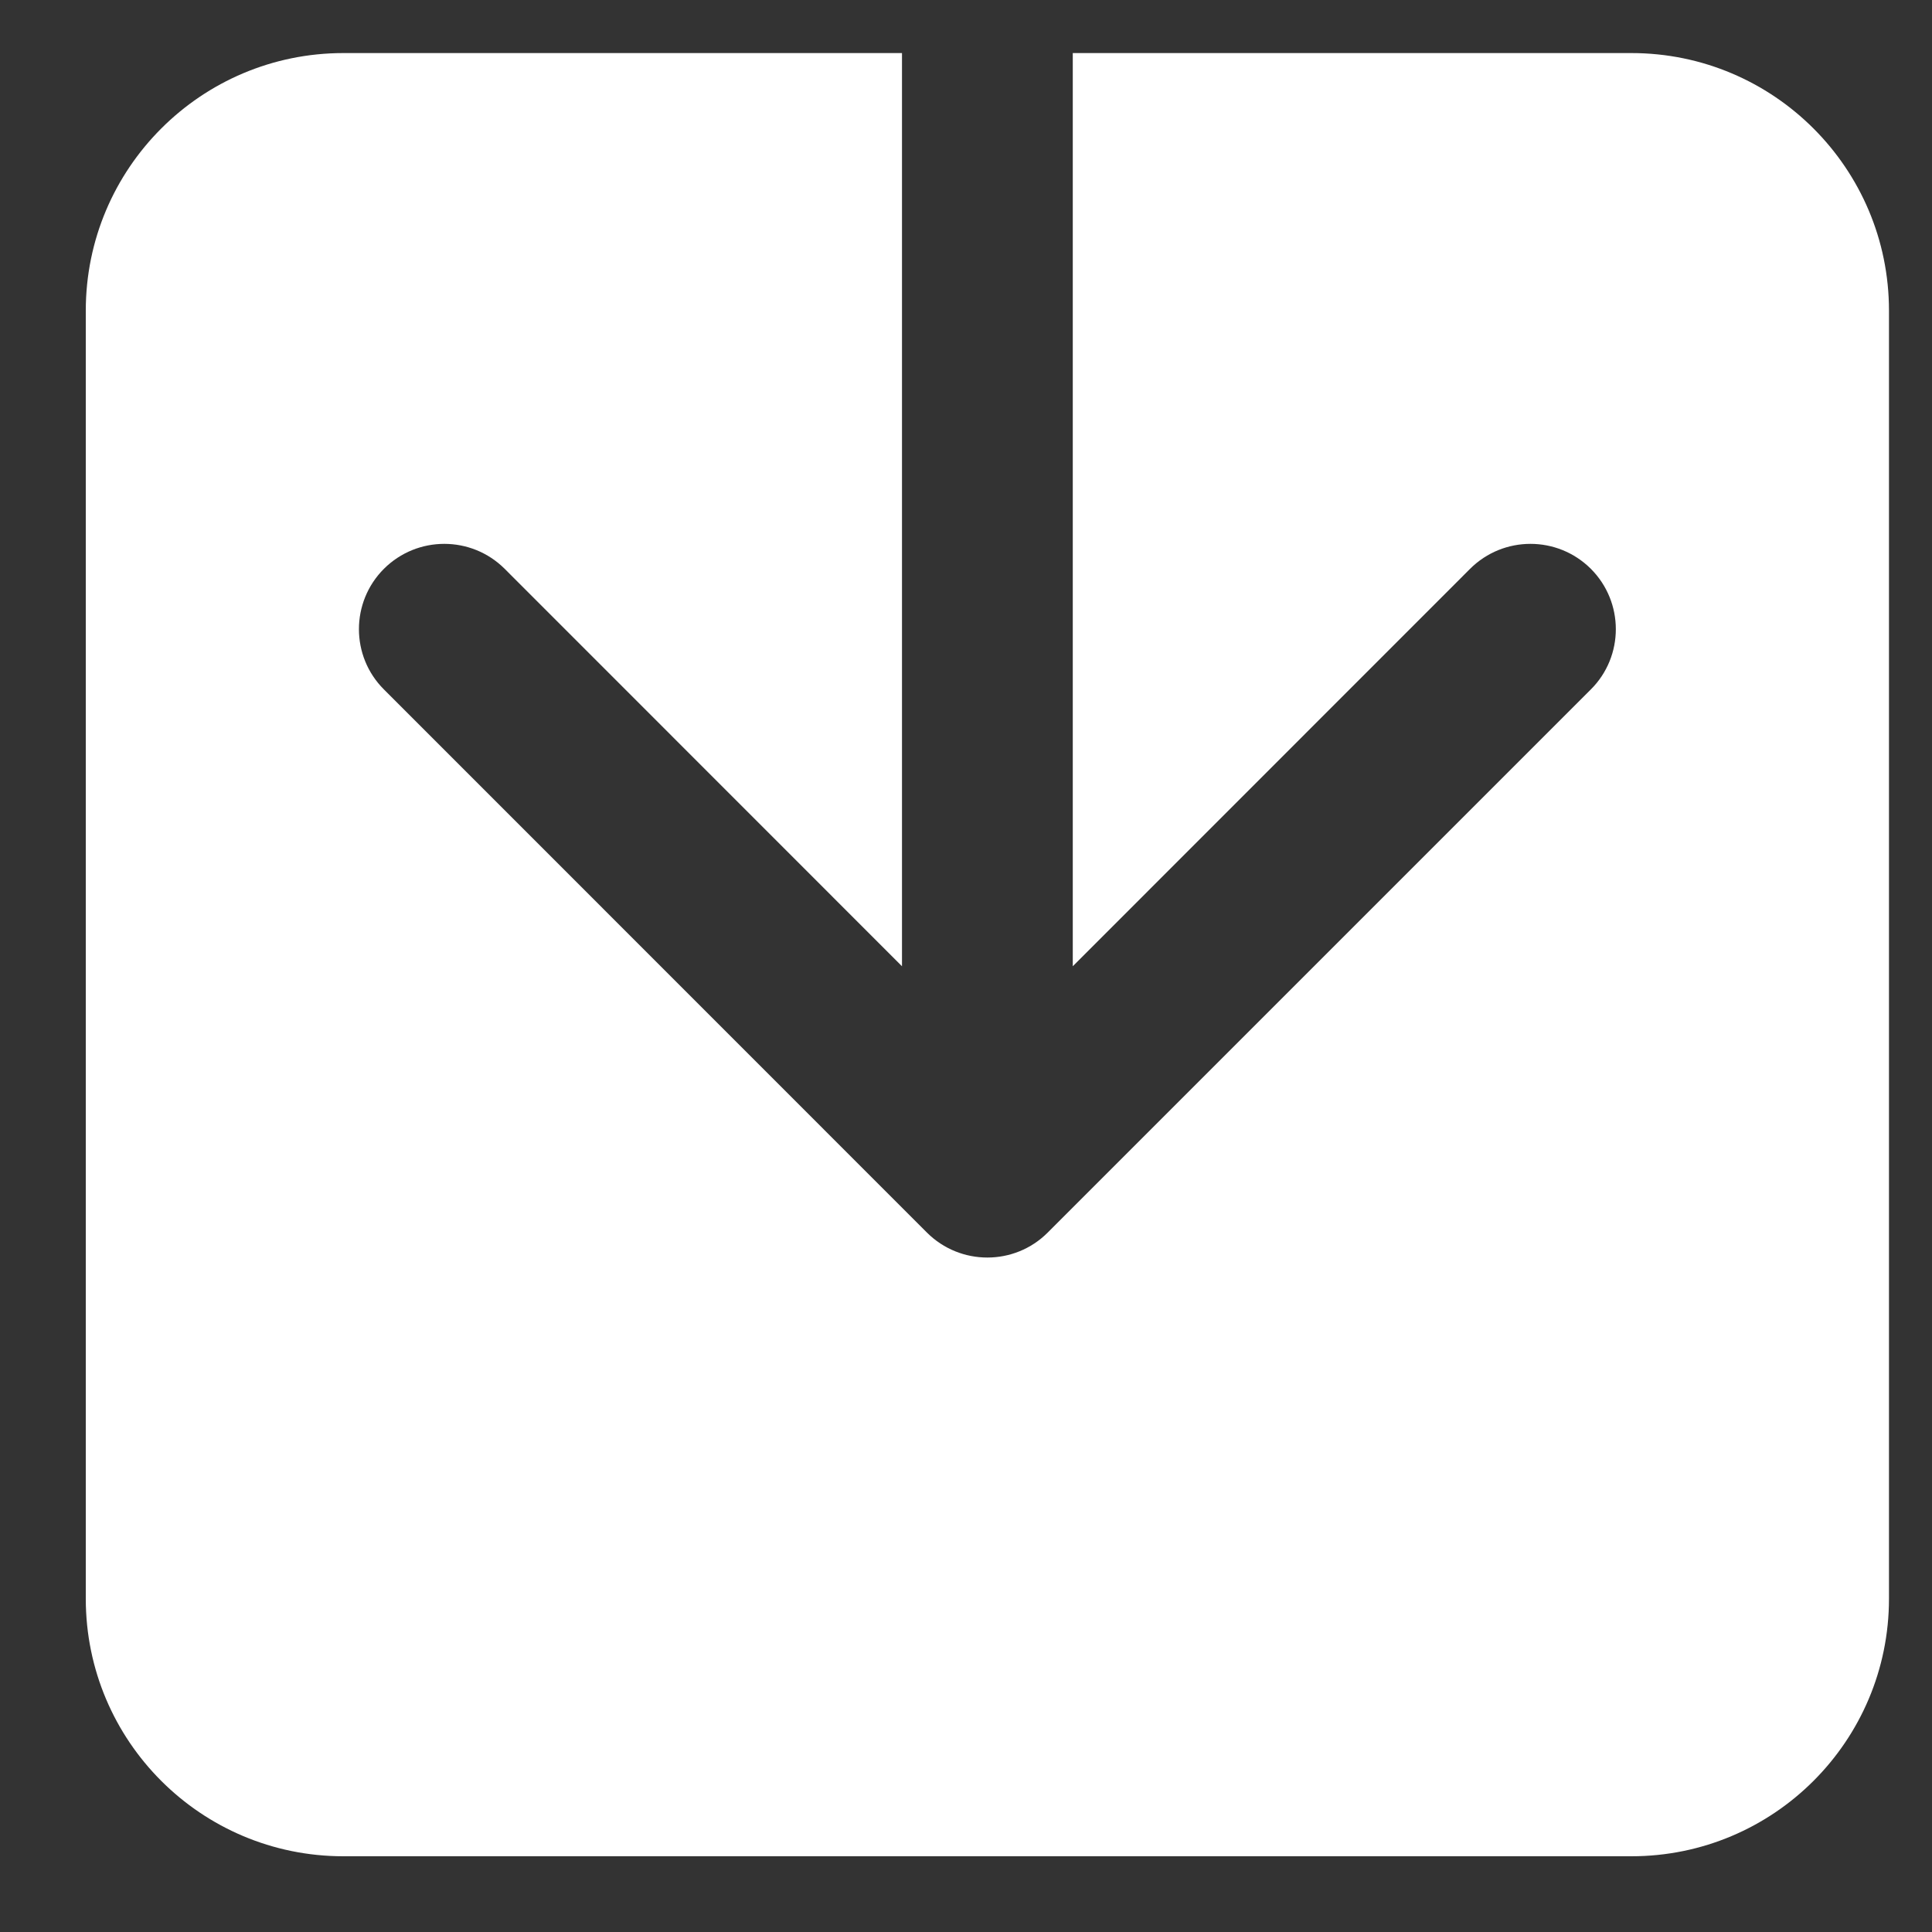 <svg width="15" height="15" viewBox="0 0 15 15" fill="none" xmlns="http://www.w3.org/2000/svg">
<rect x="0" y="0" width="15" height="15" fill="#333333" stroke="none"/>
<path fill-rule="evenodd" clip-rule="evenodd" d="M8.134 9.57L12.351 5.353C12.61 5.095 12.61 4.675 12.351 4.416C12.092 4.158 11.673 4.158 11.414 4.416L8.329 7.502L8.329 0.412H12.666C13.771 0.412 14.666 1.308 14.666 2.412V12.412C14.666 13.517 13.771 14.412 12.666 14.412H2.666C1.561 14.412 0.666 13.517 0.666 12.412V2.412C0.666 1.308 1.561 0.412 2.666 0.412H7.003L7.003 7.502L3.918 4.416C3.659 4.158 3.24 4.158 2.981 4.416C2.722 4.675 2.722 5.095 2.981 5.353L7.197 9.57C7.456 9.828 7.876 9.828 8.134 9.57Z" fill="white"/>
</svg>

